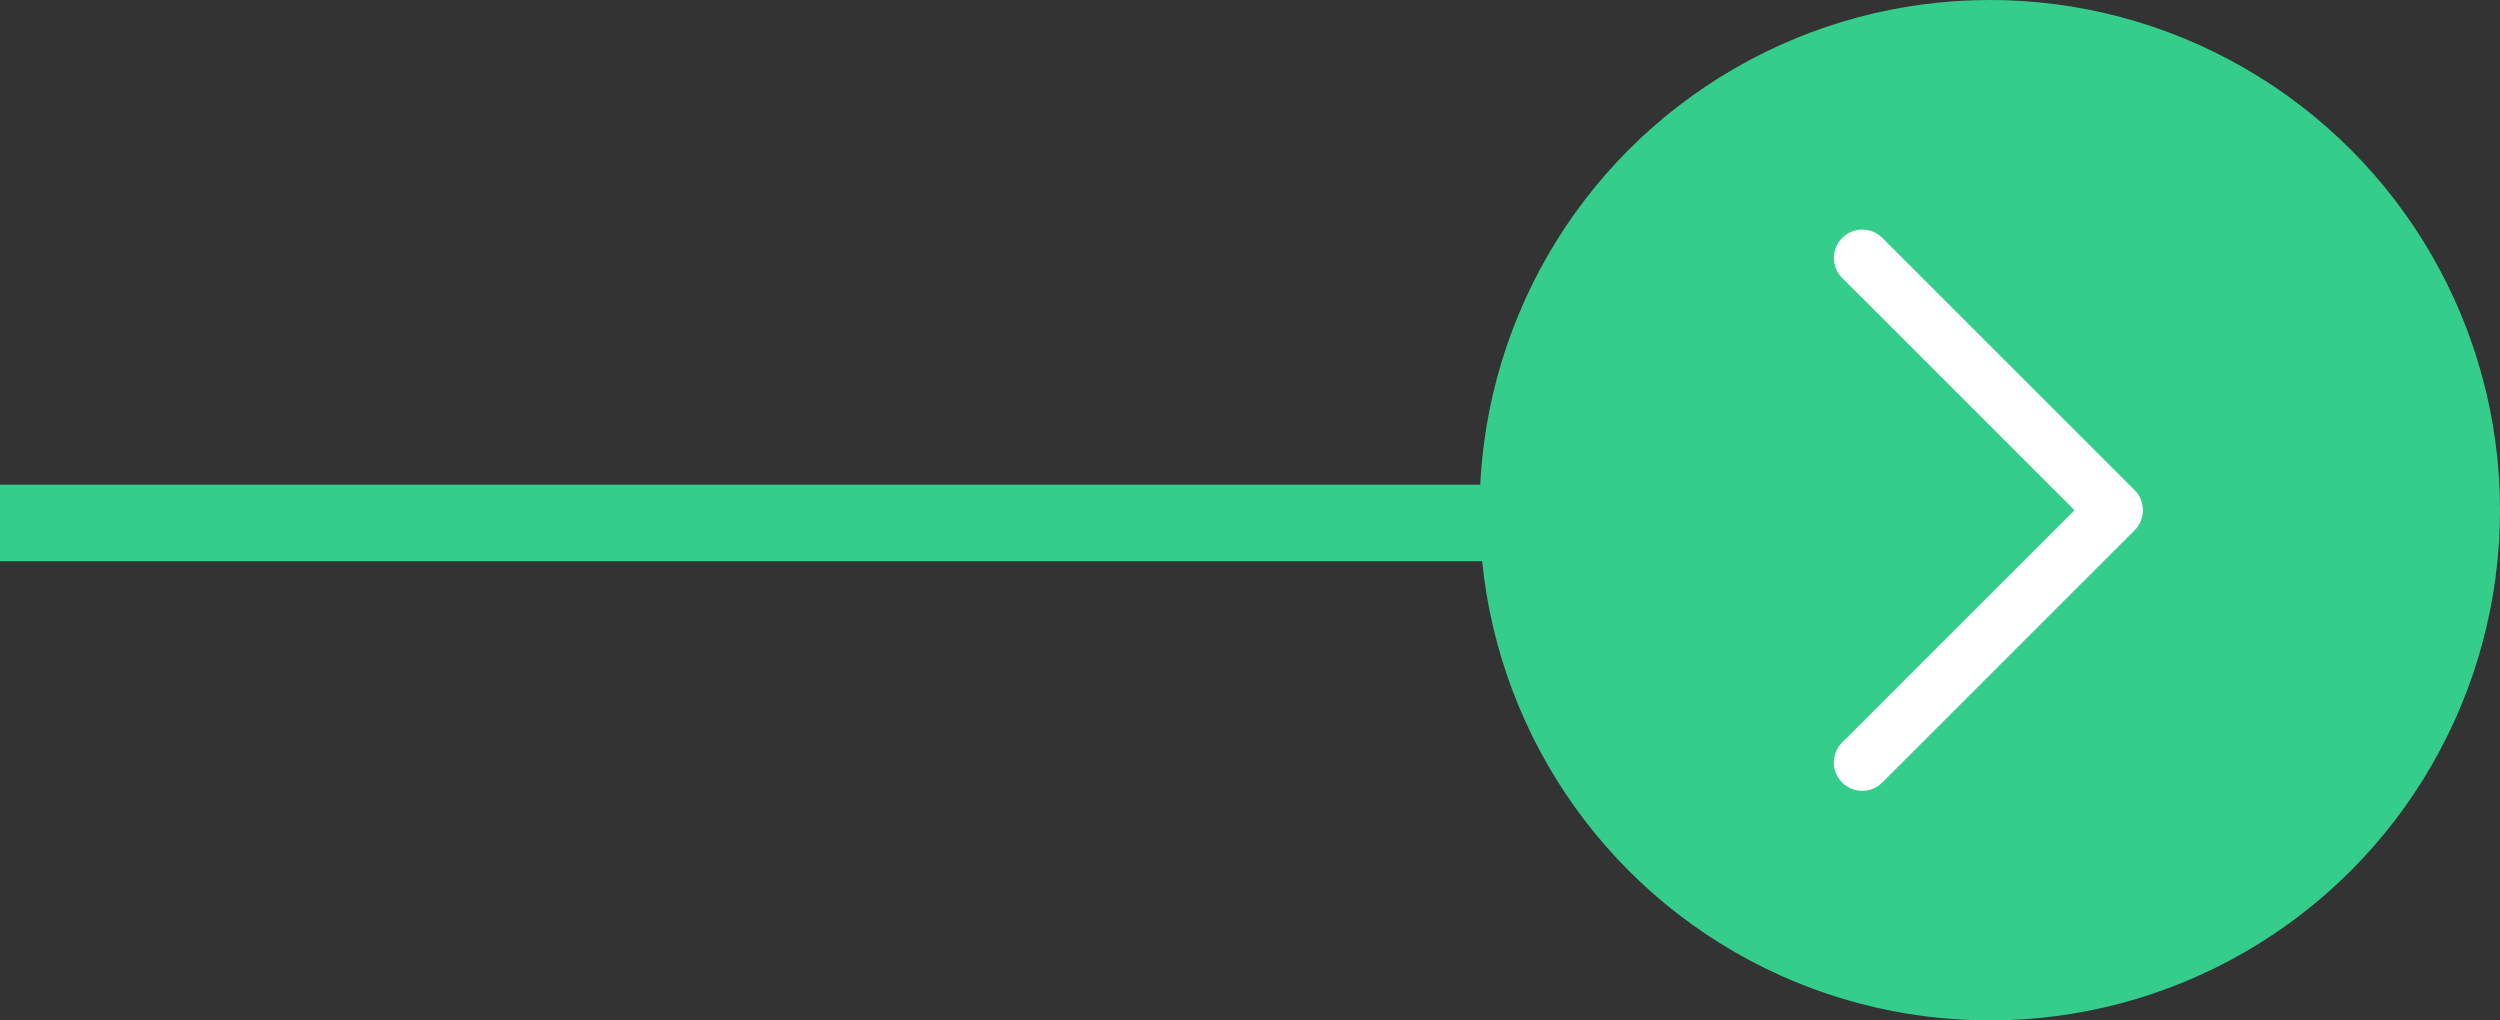 <svg width="98" height="40" viewBox="0 0 98 40" fill="none" xmlns="http://www.w3.org/2000/svg">
<rect x="0" y="0" width="98" height="40" fill="#333333" stroke="none"/>
<path d="M0 20.5C28.118 20.5 43.882 20.5 72 20.5" stroke="#35CD8C" stroke-width="3"/>
<circle cx="78" cy="20" r="20" fill="#35CD8C"/>
<path d="M83.678 20.785L73.785 30.675C73.351 31.108 72.648 31.108 72.213 30.675C71.778 30.242 71.778 29.539 72.213 29.106L81.321 20L72.214 10.895C71.779 10.462 71.779 9.759 72.214 9.325C72.648 8.892 73.352 8.892 73.786 9.325L83.68 19.215C84.107 19.643 84.107 20.358 83.678 20.785Z" fill="white"/>
</svg>
